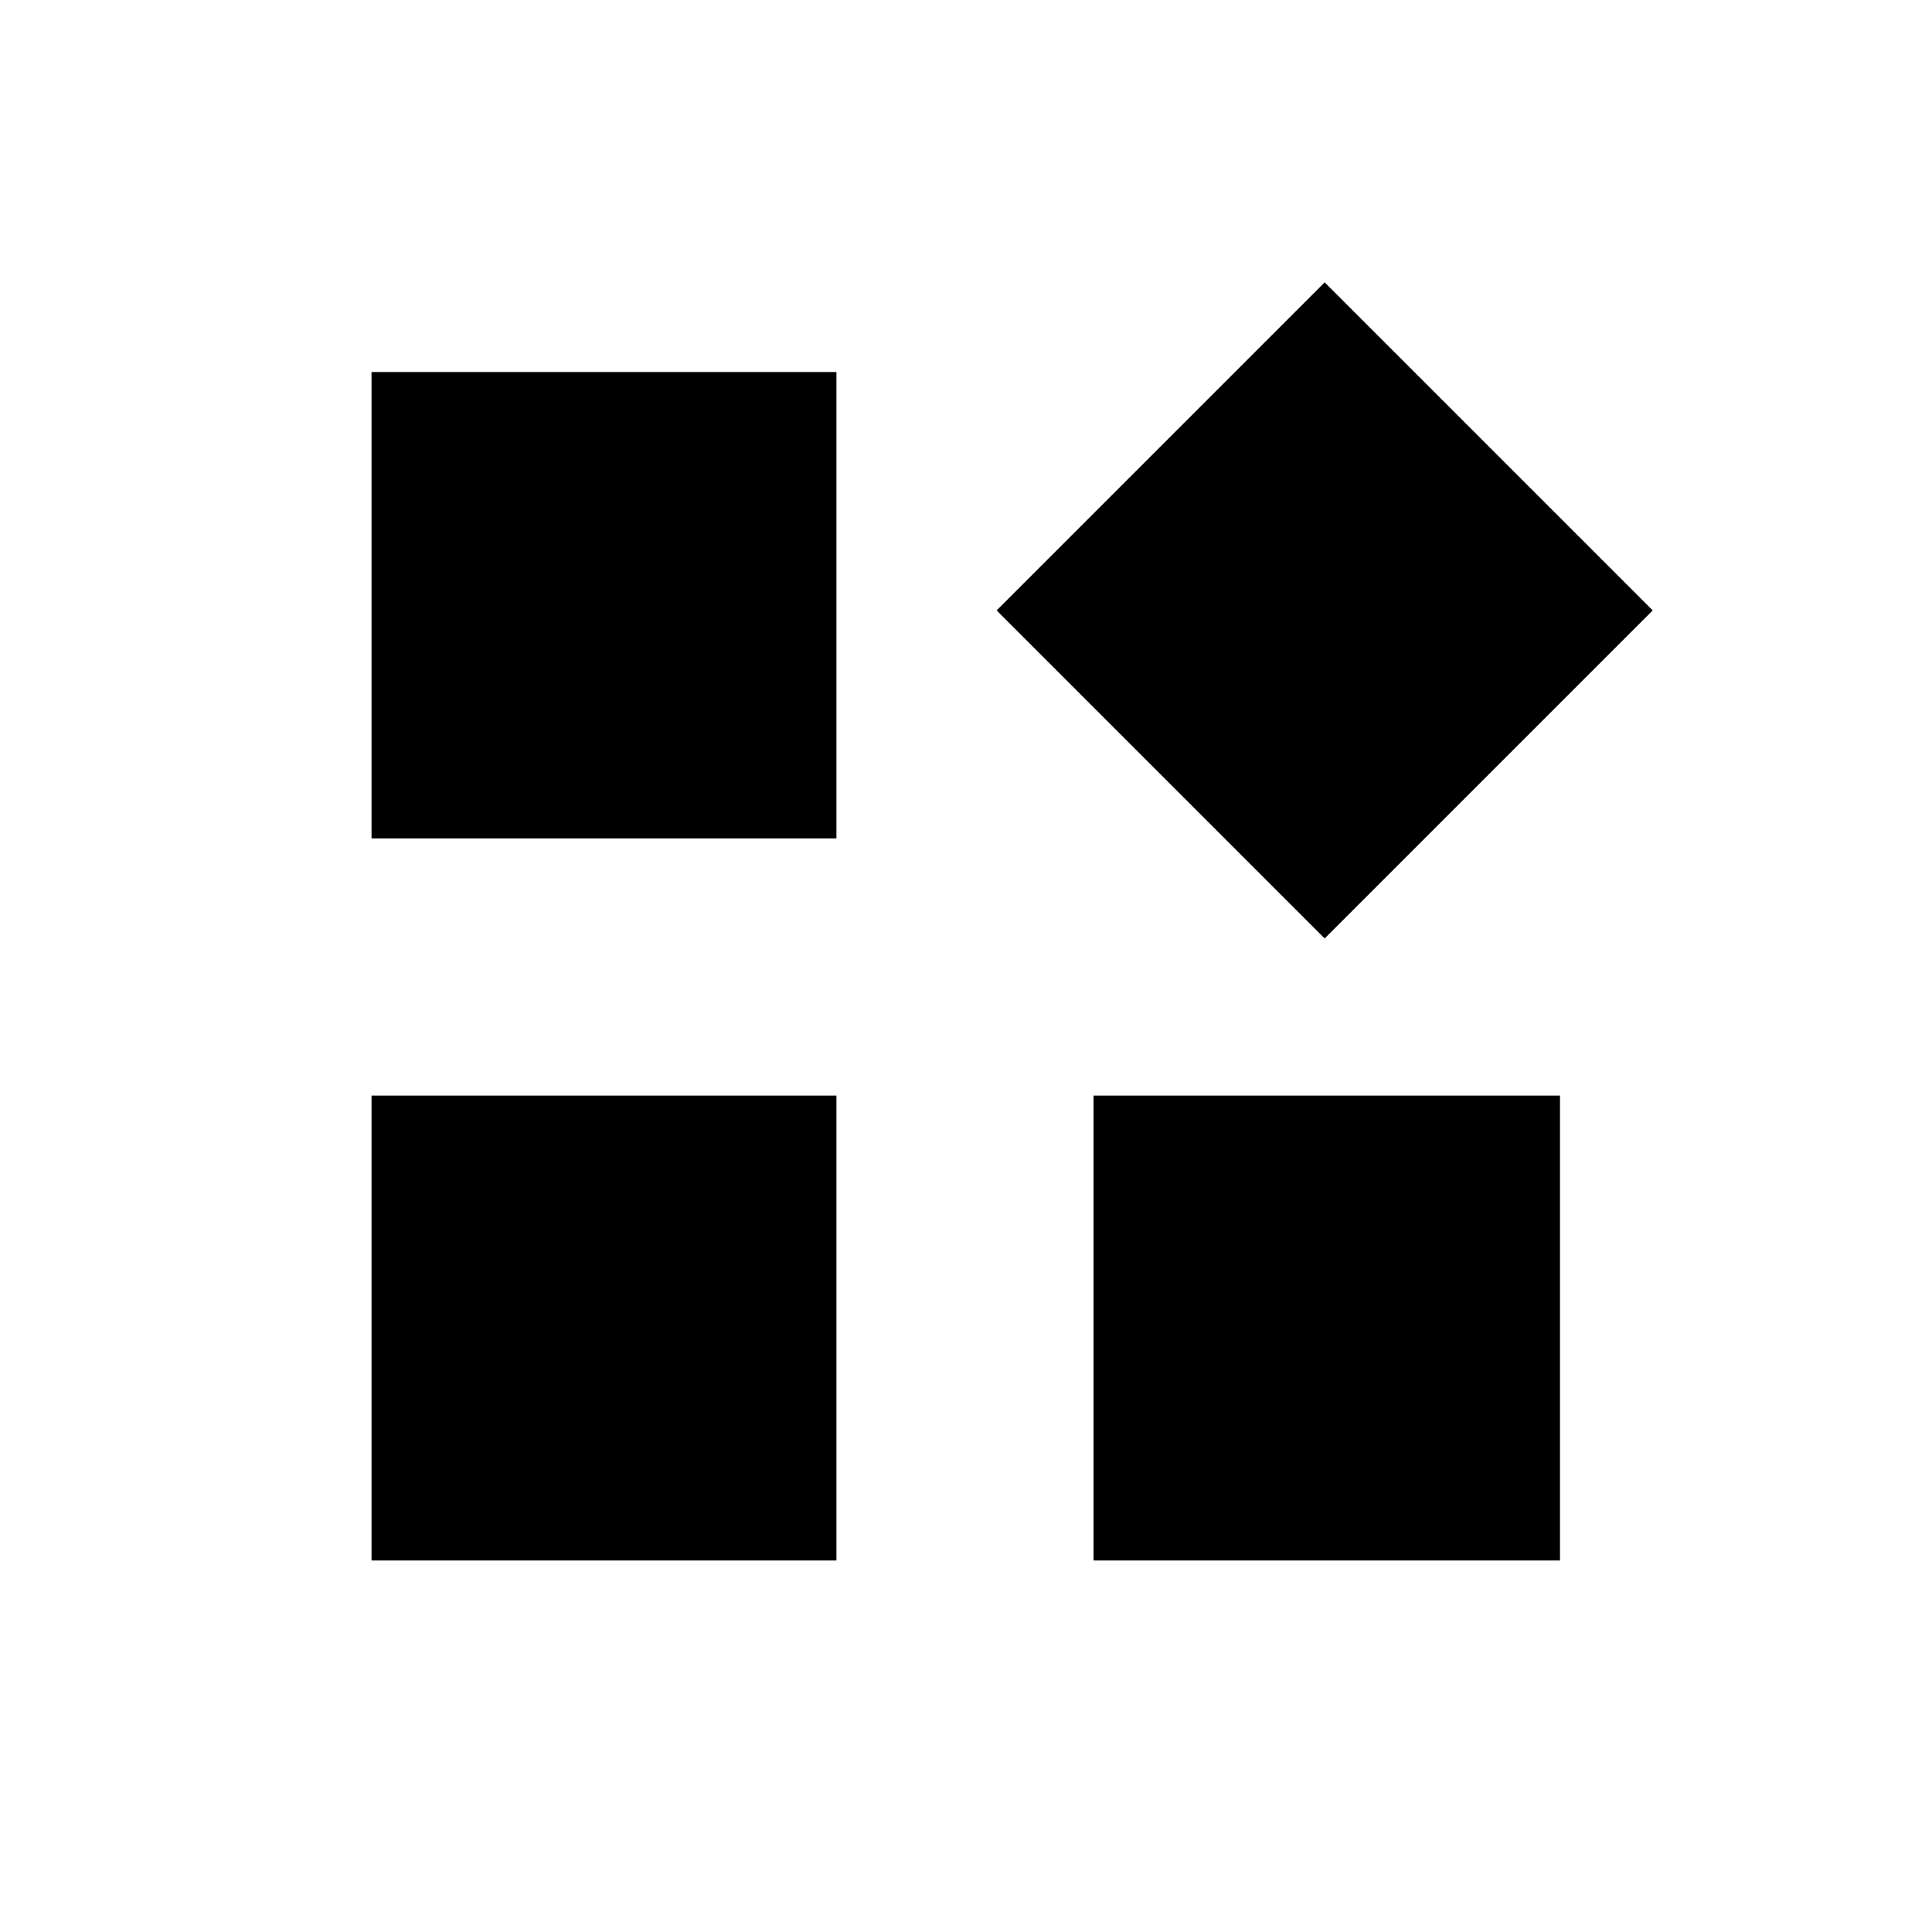 <svg xmlns="http://www.w3.org/2000/svg" height="48" viewBox="0 -960 960 960" width="48"><path d="m658.23-493.69-163-163 163-163 163 163-163 163Zm-473.62-49.69v-231.77h231.01v231.77H184.61Zm358.77 358.77v-231.01h231.77v231.01H543.38Zm-358.77 0v-231.01h231.01v231.01H184.61Z"/></svg>